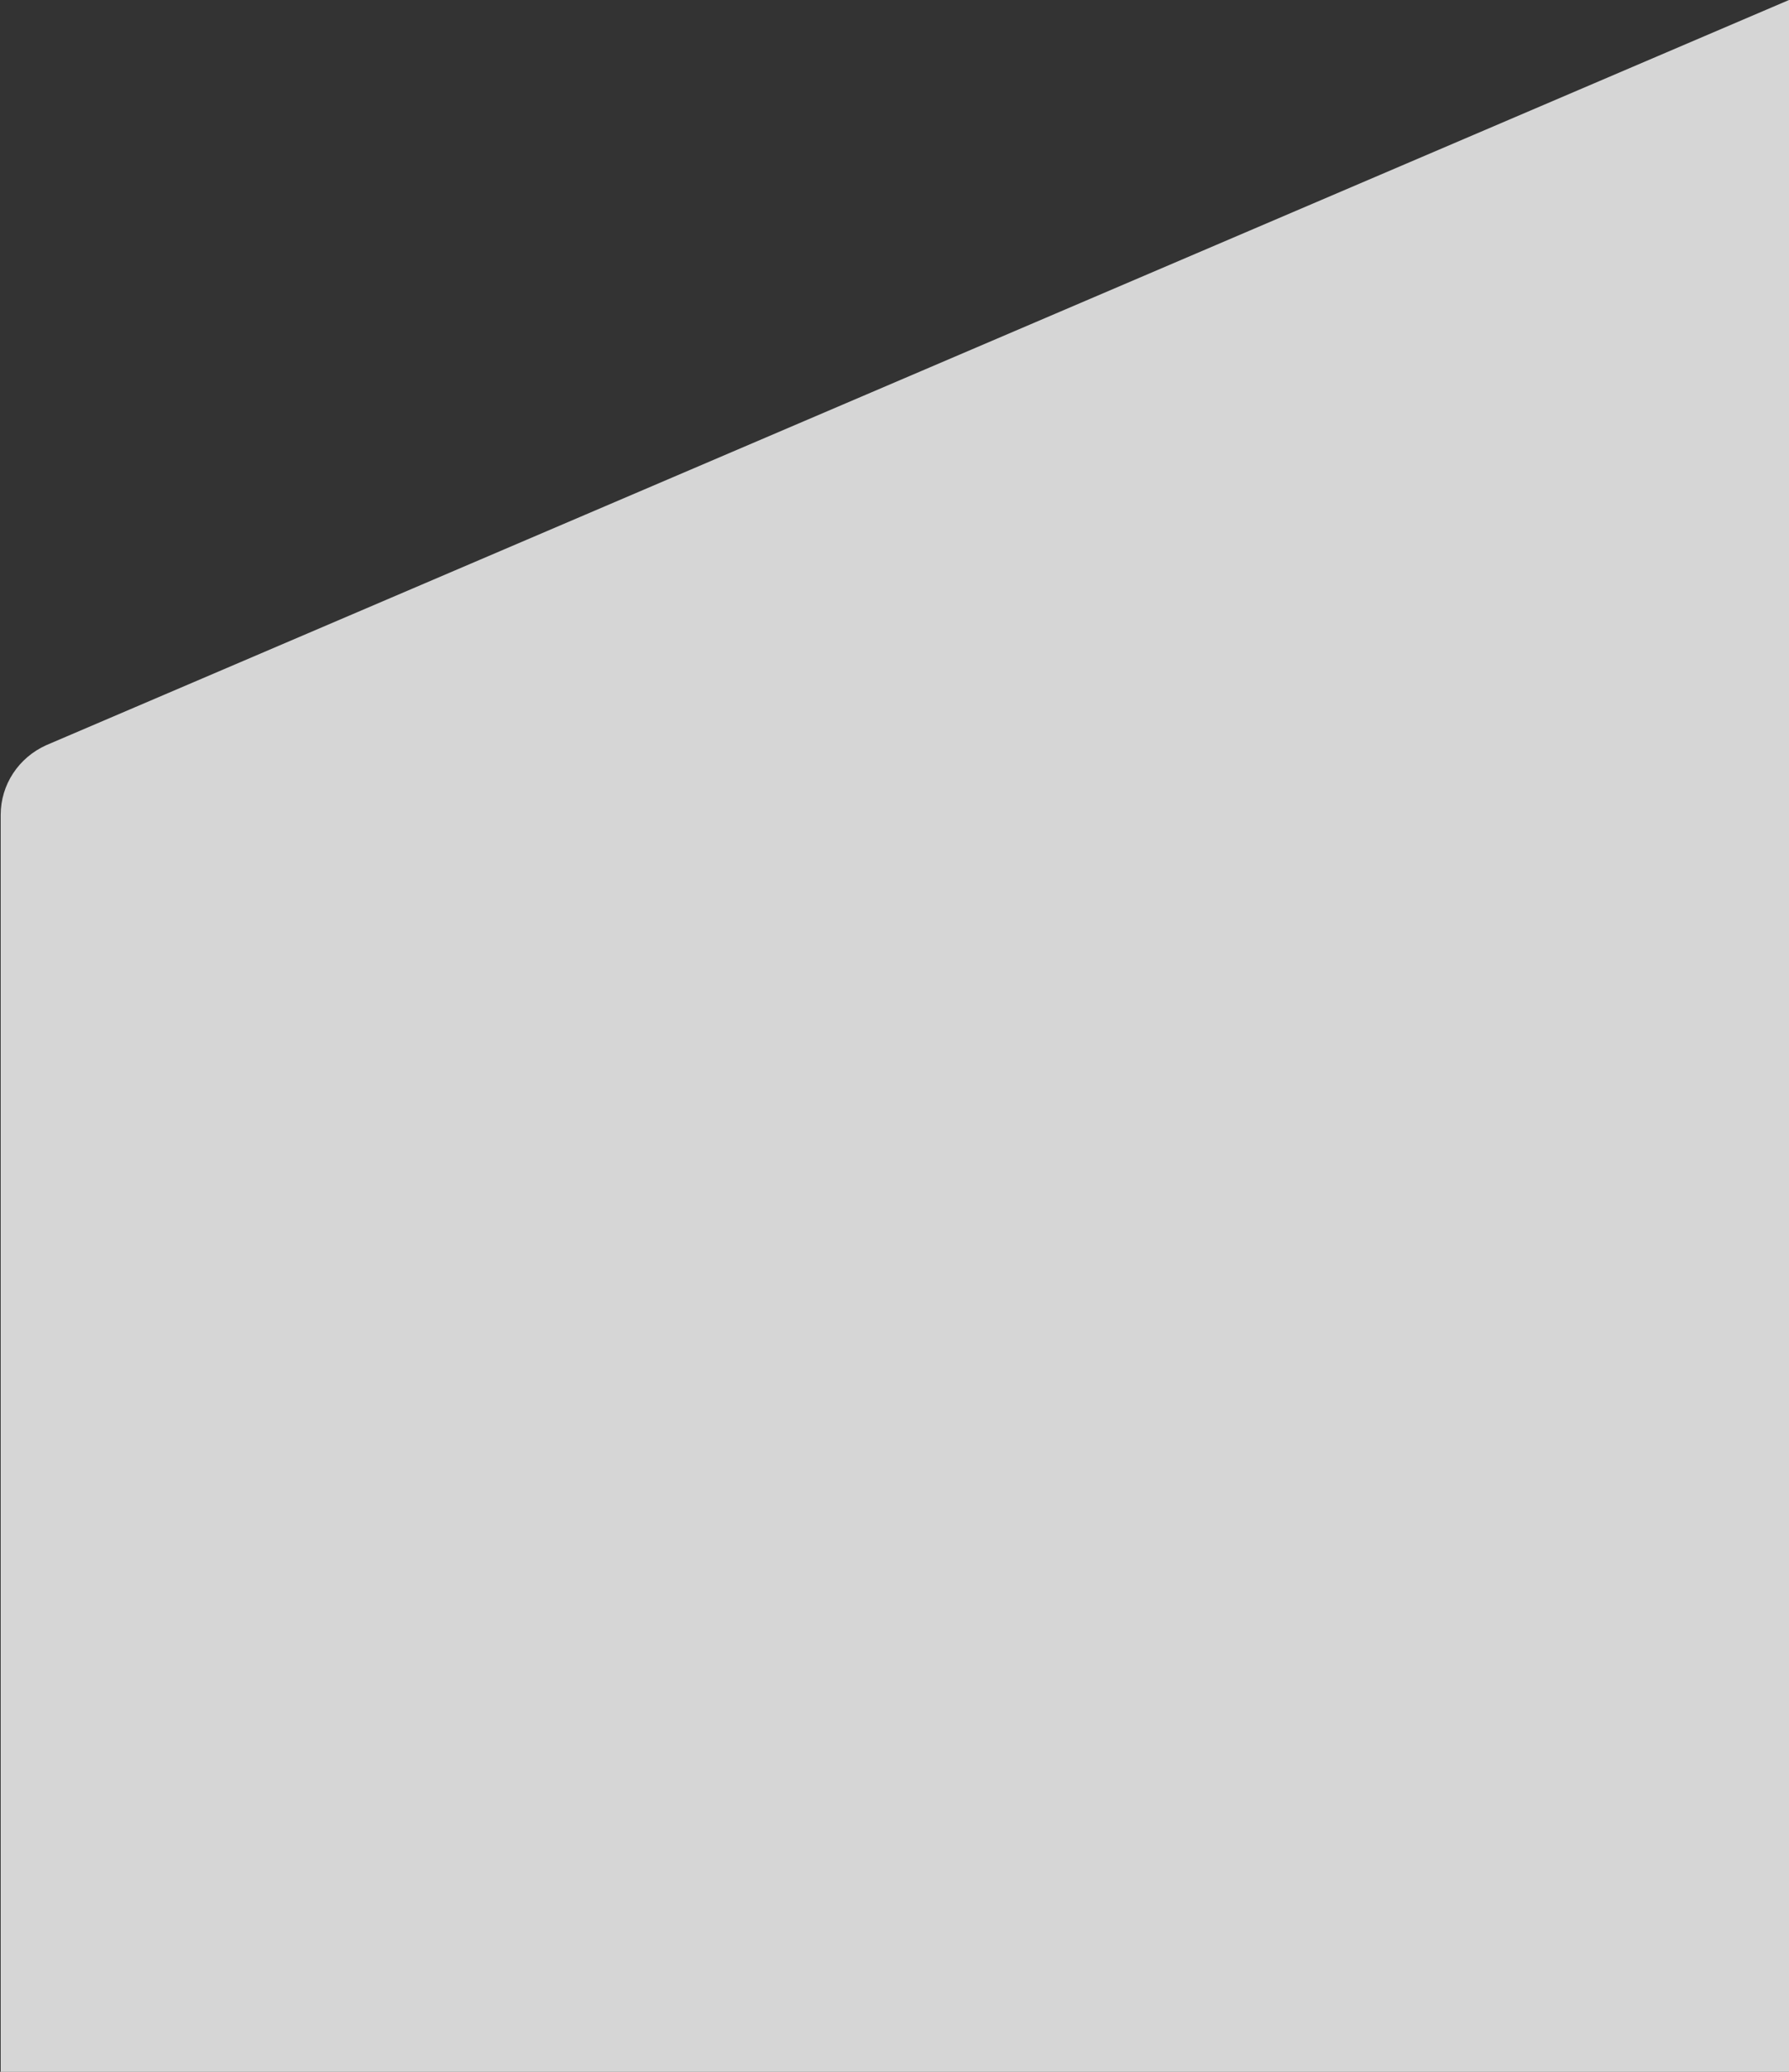 <?xml version="1.0" encoding="utf-8"?>
<!DOCTYPE svg PUBLIC "-//W3C//DTD SVG 1.1//EN" "http://www.w3.org/Graphics/SVG/1.1/DTD/svg11.dtd">
<svg version="1.1" id="Layer_1" xmlns="http://www.w3.org/2000/svg" xmlns:xlink="http://www.w3.org/1999/xlink" x="0px" y="0px" viewBox="0 0 259 300" enable-background="new 0 0 259 300" xml:space="preserve">
	<rect x="0" y="0" width="259" height="300" fill="#333333" stroke="none"/>
	<path opacity="0.8" fill="#FFFFFF" d="M259,0v300H0.1V118c0-4.4,2.6-8.3,6.6-10.1L259,0z"/>
</svg>
